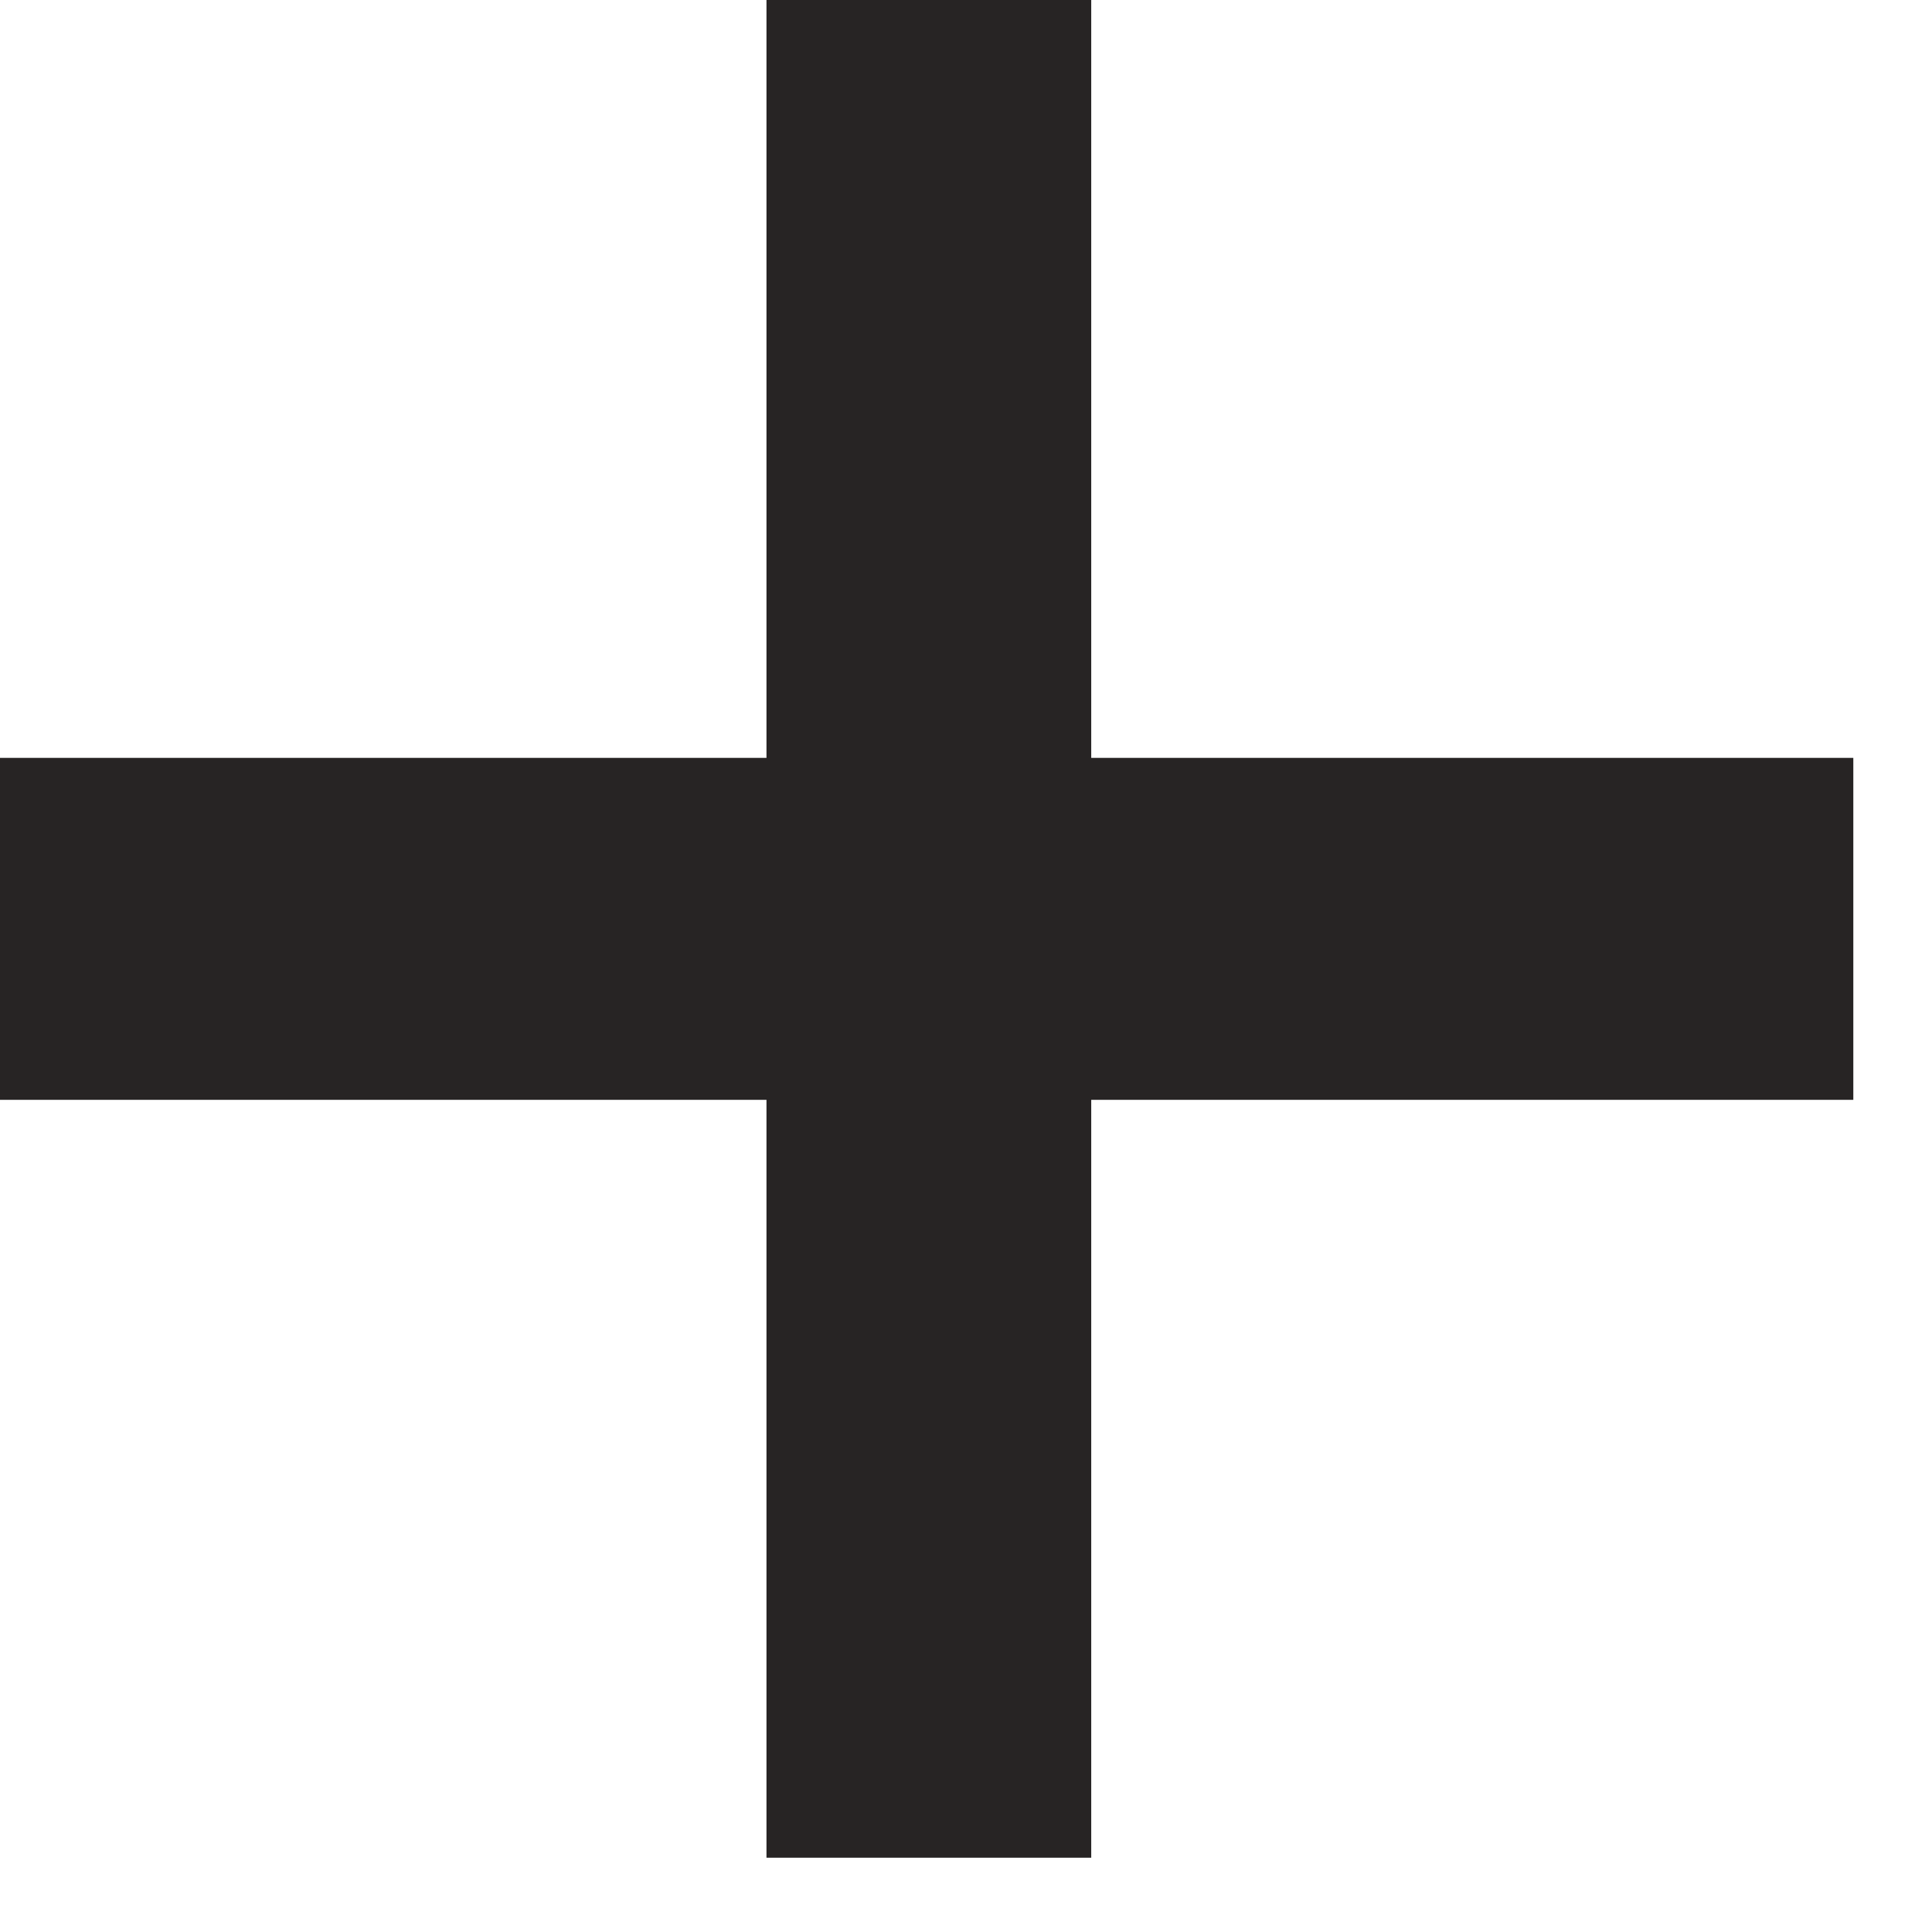 <svg xmlns="http://www.w3.org/2000/svg" width="11" height="11" viewBox="0 0 11 11">
    <g fill="none" fill-rule="evenodd">
        <g fill="#272424" fill-rule="nonzero">
            <g>
                <g>
                    <g>
                        <path d="M6.213 10.577L6.213 6.262 10.552 6.262 10.552 4.315 6.213 4.315 6.213 0 4.364 0 4.364 4.315 0 4.315 0 6.262 4.364 6.262 4.364 10.577z" transform="translate(-262 -308) translate(132 289) translate(16 15) translate(114 4)"/>
                    </g>
                </g>
            </g>
        </g>
    </g>
</svg>
